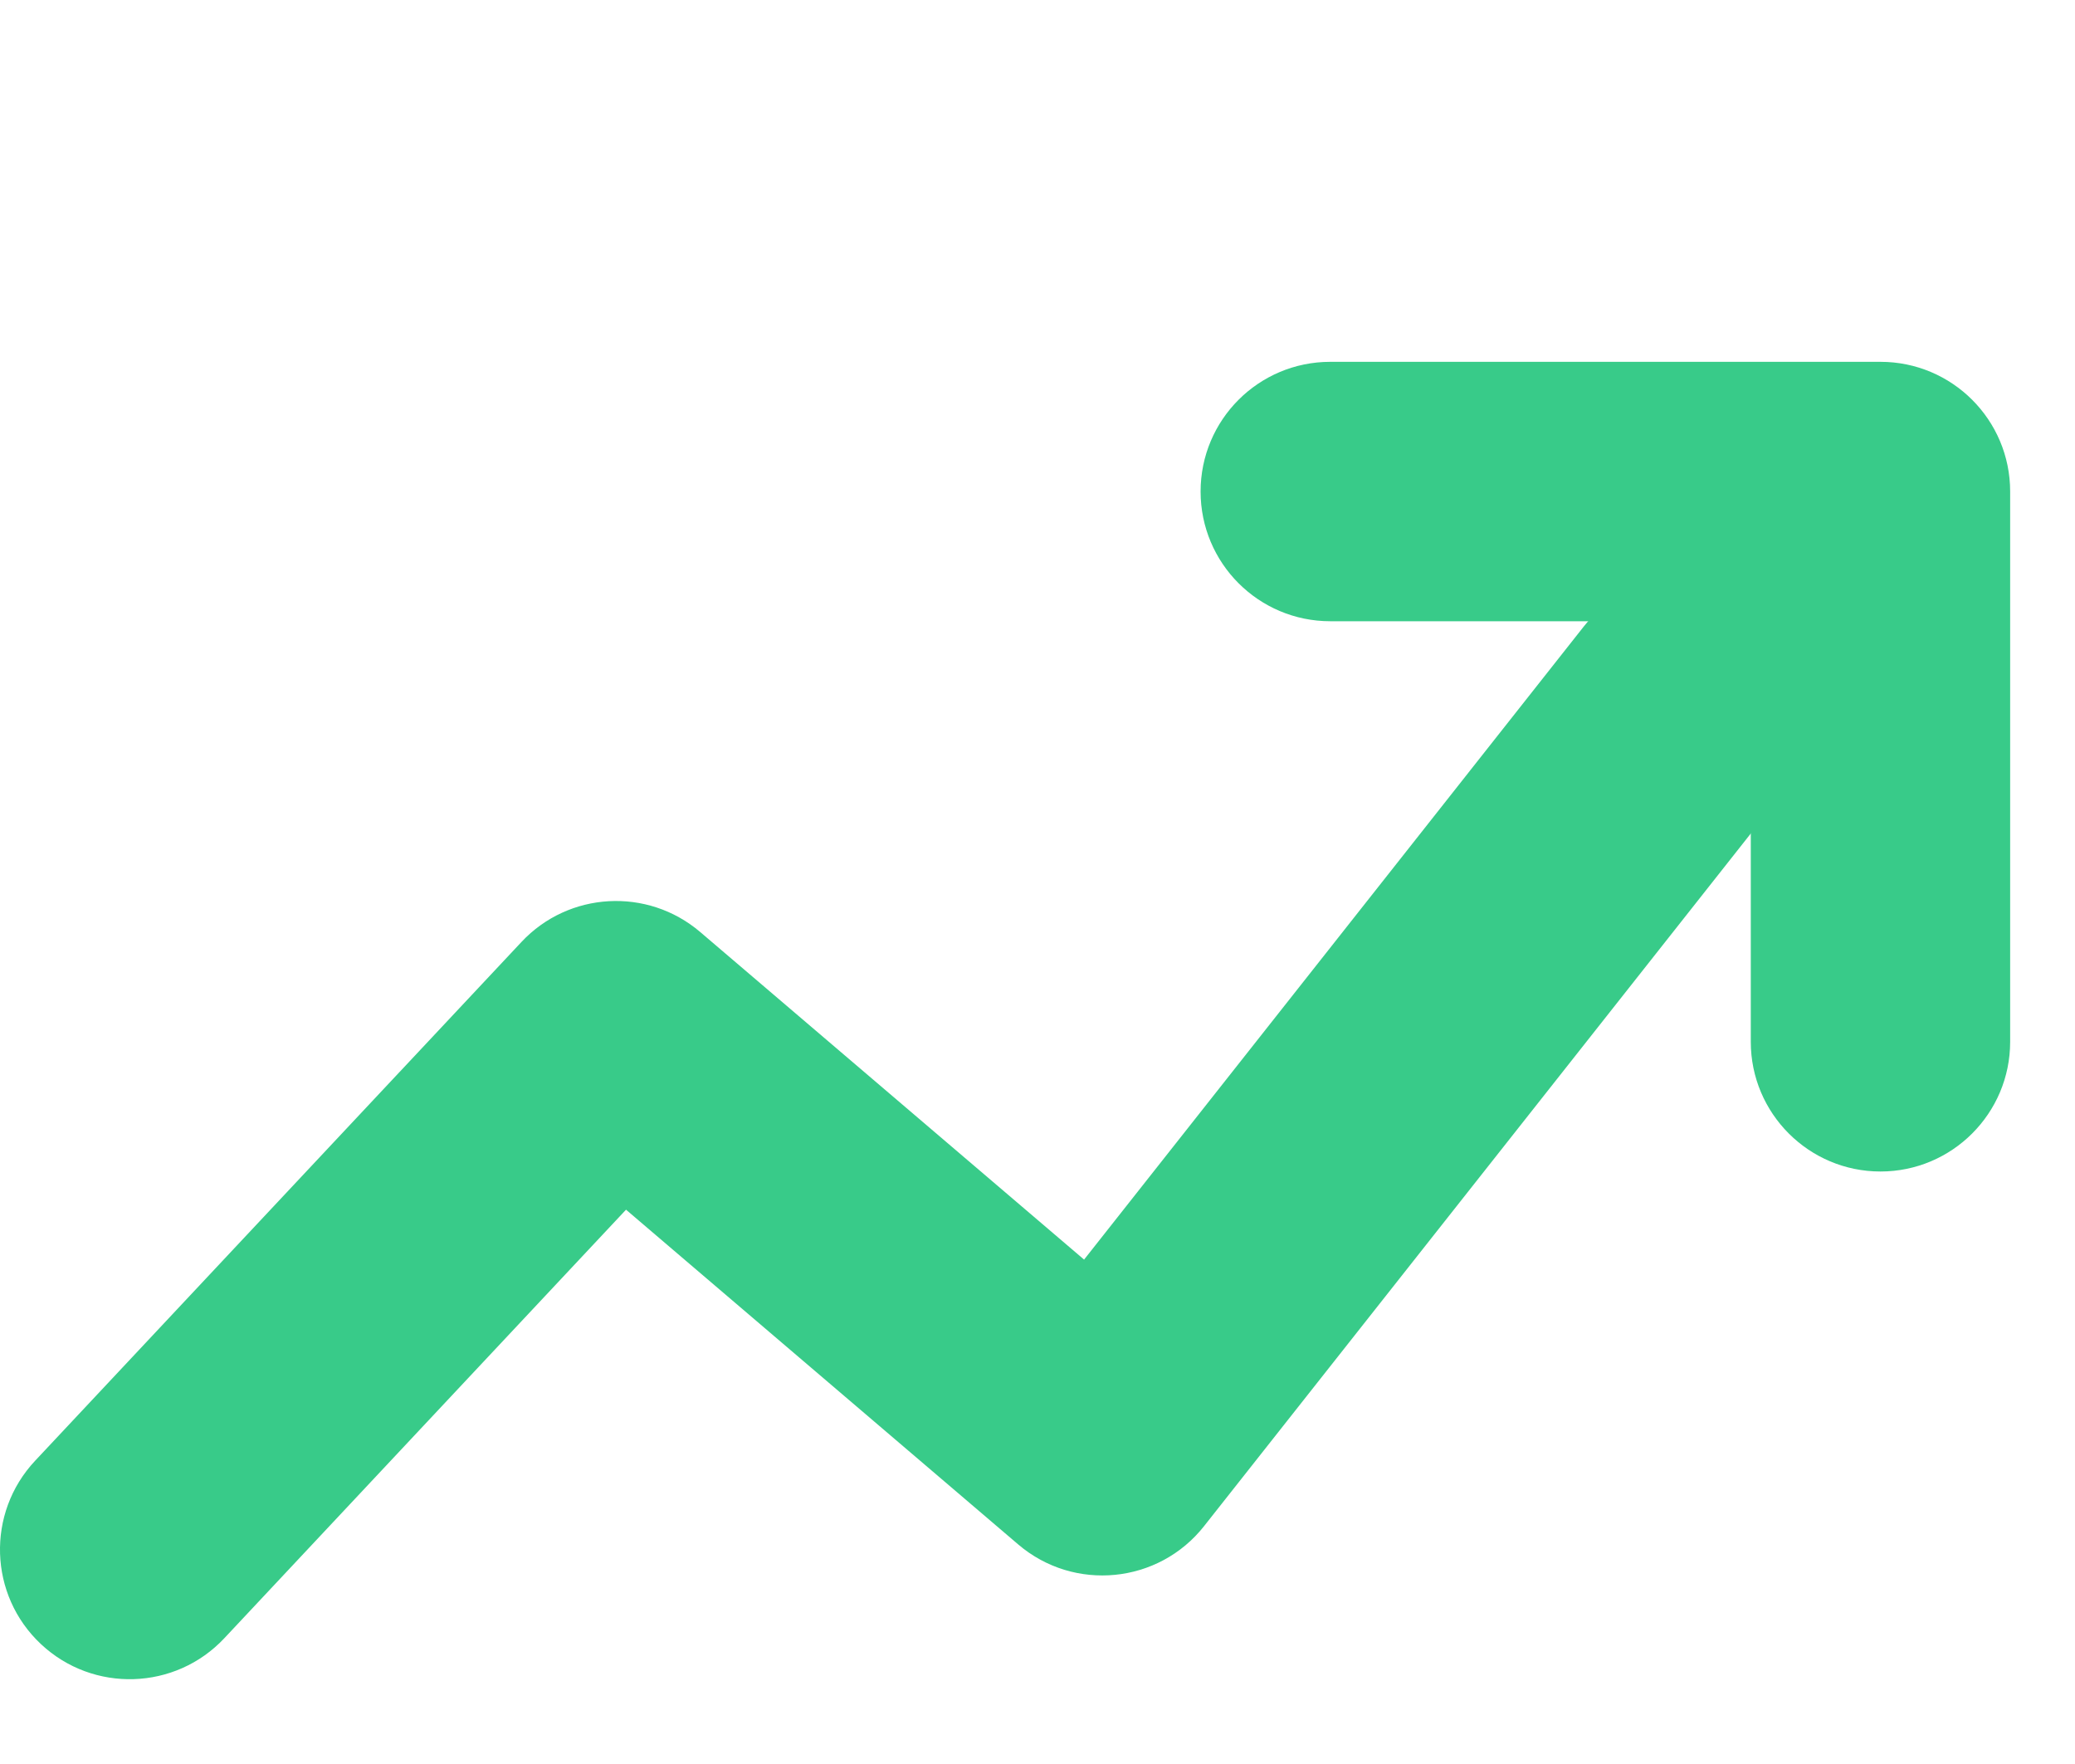<svg width="20" height="17" viewBox="0 0 20 17" fill="none" xmlns="http://www.w3.org/2000/svg">
    <path d="M2.162 15.788C1.69 16.291 0.899 16.317 0.395 15.845C-0.109 15.373 -0.134 14.582 0.338 14.078L5.026 9.078C5.482 8.591 6.241 8.549 6.749 8.982L10.449 12.139L15.269 6.033C15.697 5.492 16.483 5.399 17.025 5.827C17.566 6.255 17.659 7.041 17.231 7.582L11.606 14.707C11.167 15.264 10.353 15.344 9.814 14.884L6.034 11.658L2.162 15.788Z" fill="#38CB89"/>
    <path d="M12.822 5.987C12.131 5.987 11.572 5.427 11.572 4.737C11.572 4.046 12.131 3.487 12.822 3.487L18.125 3.487C18.815 3.487 19.375 4.046 19.375 4.737L19.375 10.04C19.375 10.73 18.815 11.29 18.125 11.29C17.435 11.29 16.875 10.73 16.875 10.04L16.875 5.987L12.822 5.987Z" fill="#38CB89"/>
</svg>
